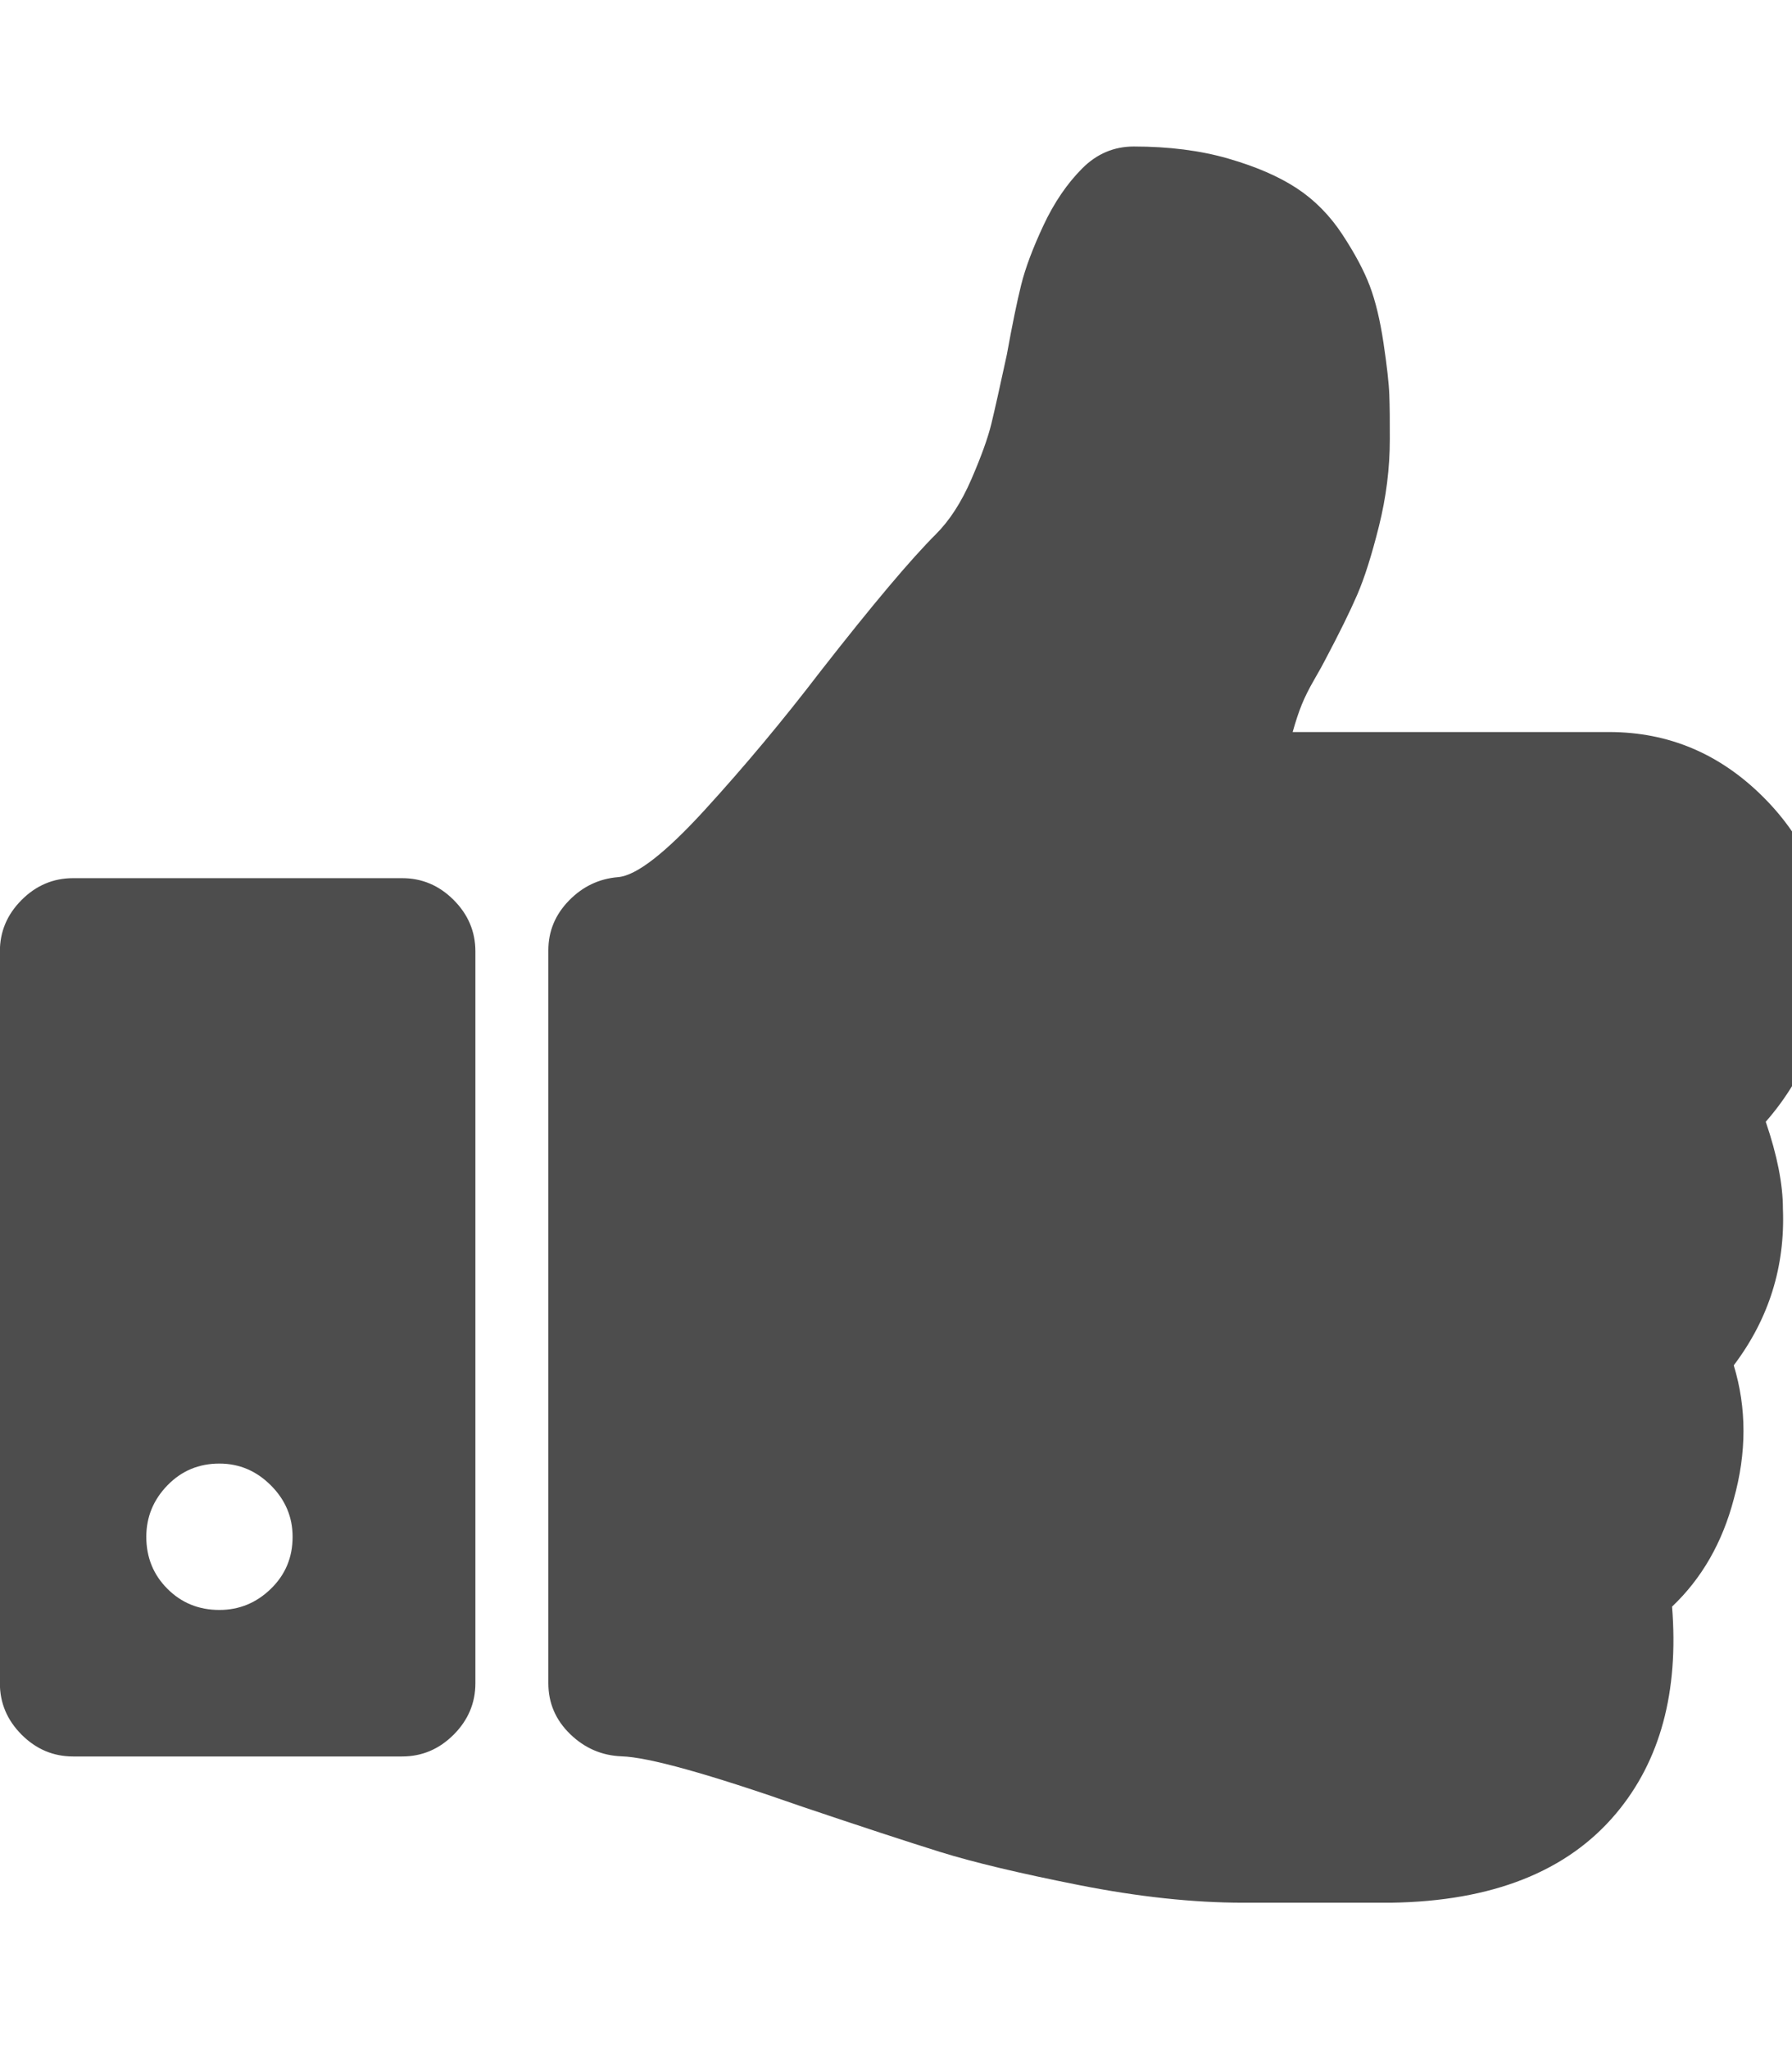 <?xml version="1.0" encoding="utf-8"?>
<!-- Generated by IcoMoon.io -->
<!DOCTYPE svg PUBLIC "-//W3C//DTD SVG 1.1//EN" "http://www.w3.org/Graphics/SVG/1.1/DTD/svg11.dtd">
<svg version="1.1" xmlns="http://www.w3.org/2000/svg" xmlns:xlink="http://www.w3.org/1999/xlink" width="14" height="16" viewBox="0 0 14 16">
<path fill="#4d4d4d" d="M2.286 12q0-0.232-0.17-0.402t-0.402-0.17q-0.241 0-0.406 0.17t-0.165 0.402q0 0.241 0.165 0.406t0.406 0.165q0.232 0 0.402-0.165t0.17-0.406zM3.714 7.429v5.714q0 0.232-0.17 0.402t-0.402 0.17h-2.571q-0.232 0-0.402-0.17t-0.17-0.402v-5.714q0-0.232 0.17-0.402t0.402-0.17h2.571q0.232 0 0.402 0.17t0.17 0.402zM14.286 7.429q0 0.768-0.491 1.33 0.134 0.393 0.134 0.679 0.027 0.679-0.384 1.223 0.152 0.5 0 1.045-0.134 0.509-0.482 0.839 0.080 1-0.438 1.616-0.571 0.679-1.759 0.696h-1.152q-0.589 0-1.286-0.138t-1.085-0.259-1.076-0.353q-1.098-0.384-1.411-0.393-0.232-0.009-0.402-0.174t-0.17-0.397v-5.723q0-0.223 0.161-0.388t0.384-0.183q0.214-0.018 0.679-0.527t0.902-1.080q0.607-0.777 0.902-1.071 0.161-0.161 0.277-0.429t0.156-0.433 0.121-0.54q0.063-0.348 0.112-0.545t0.174-0.464 0.304-0.446q0.17-0.17 0.402-0.17 0.411 0 0.737 0.094t0.536 0.232 0.357 0.362 0.214 0.402 0.107 0.446 0.045 0.402 0.004 0.348q0 0.339-0.085 0.679t-0.17 0.536-0.246 0.5q-0.027 0.054-0.089 0.161t-0.098 0.196-0.071 0.214h2.473q0.696 0 1.205 0.509t0.509 1.205z"></path>
</svg>
